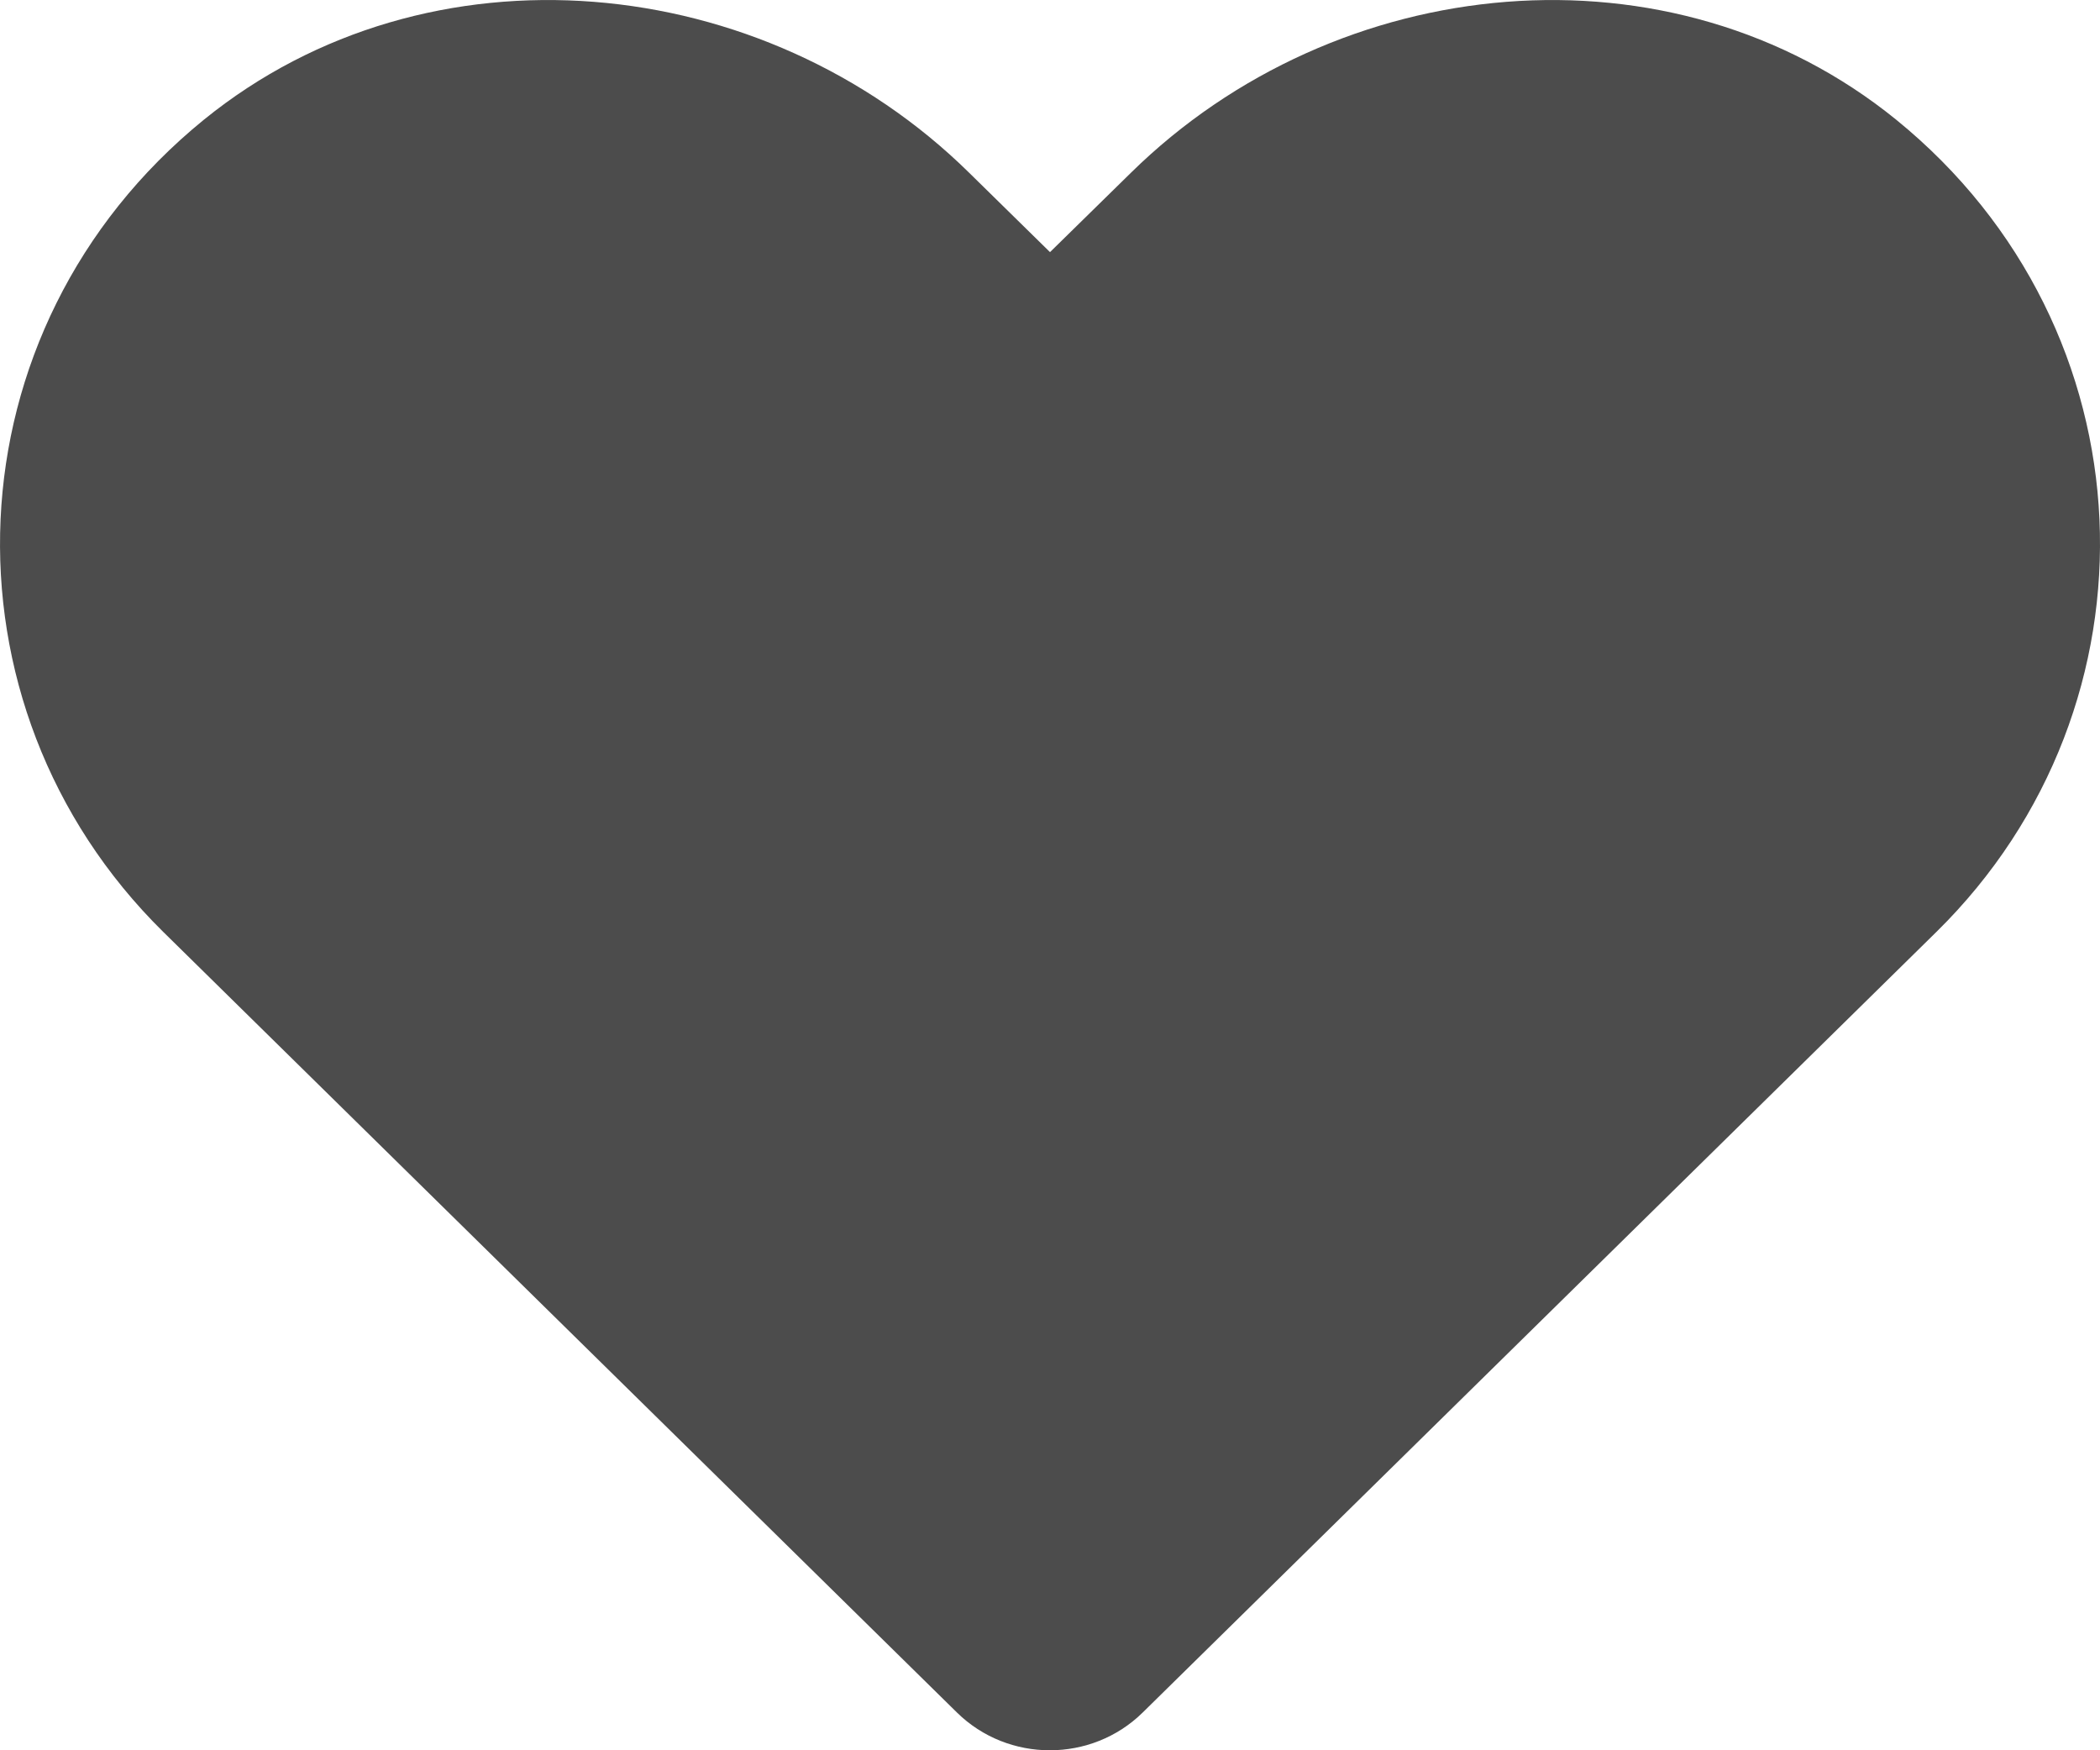 <svg width="24" height="20" viewBox="0 0 24 20" fill="none" xmlns="http://www.w3.org/2000/svg">
<path d="M21.671 1.368C19.102 -0.717 15.281 -0.342 12.924 1.975L12 2.881L11.077 1.975C8.724 -0.342 4.899 -0.717 2.33 1.368C-0.613 3.76 -0.768 8.055 1.866 10.649L10.936 19.568C11.522 20.144 12.474 20.144 13.06 19.568L22.13 10.649C24.769 8.055 24.614 3.76 21.671 1.368Z" fill="black" fill-opacity="0.7"/>
</svg>
